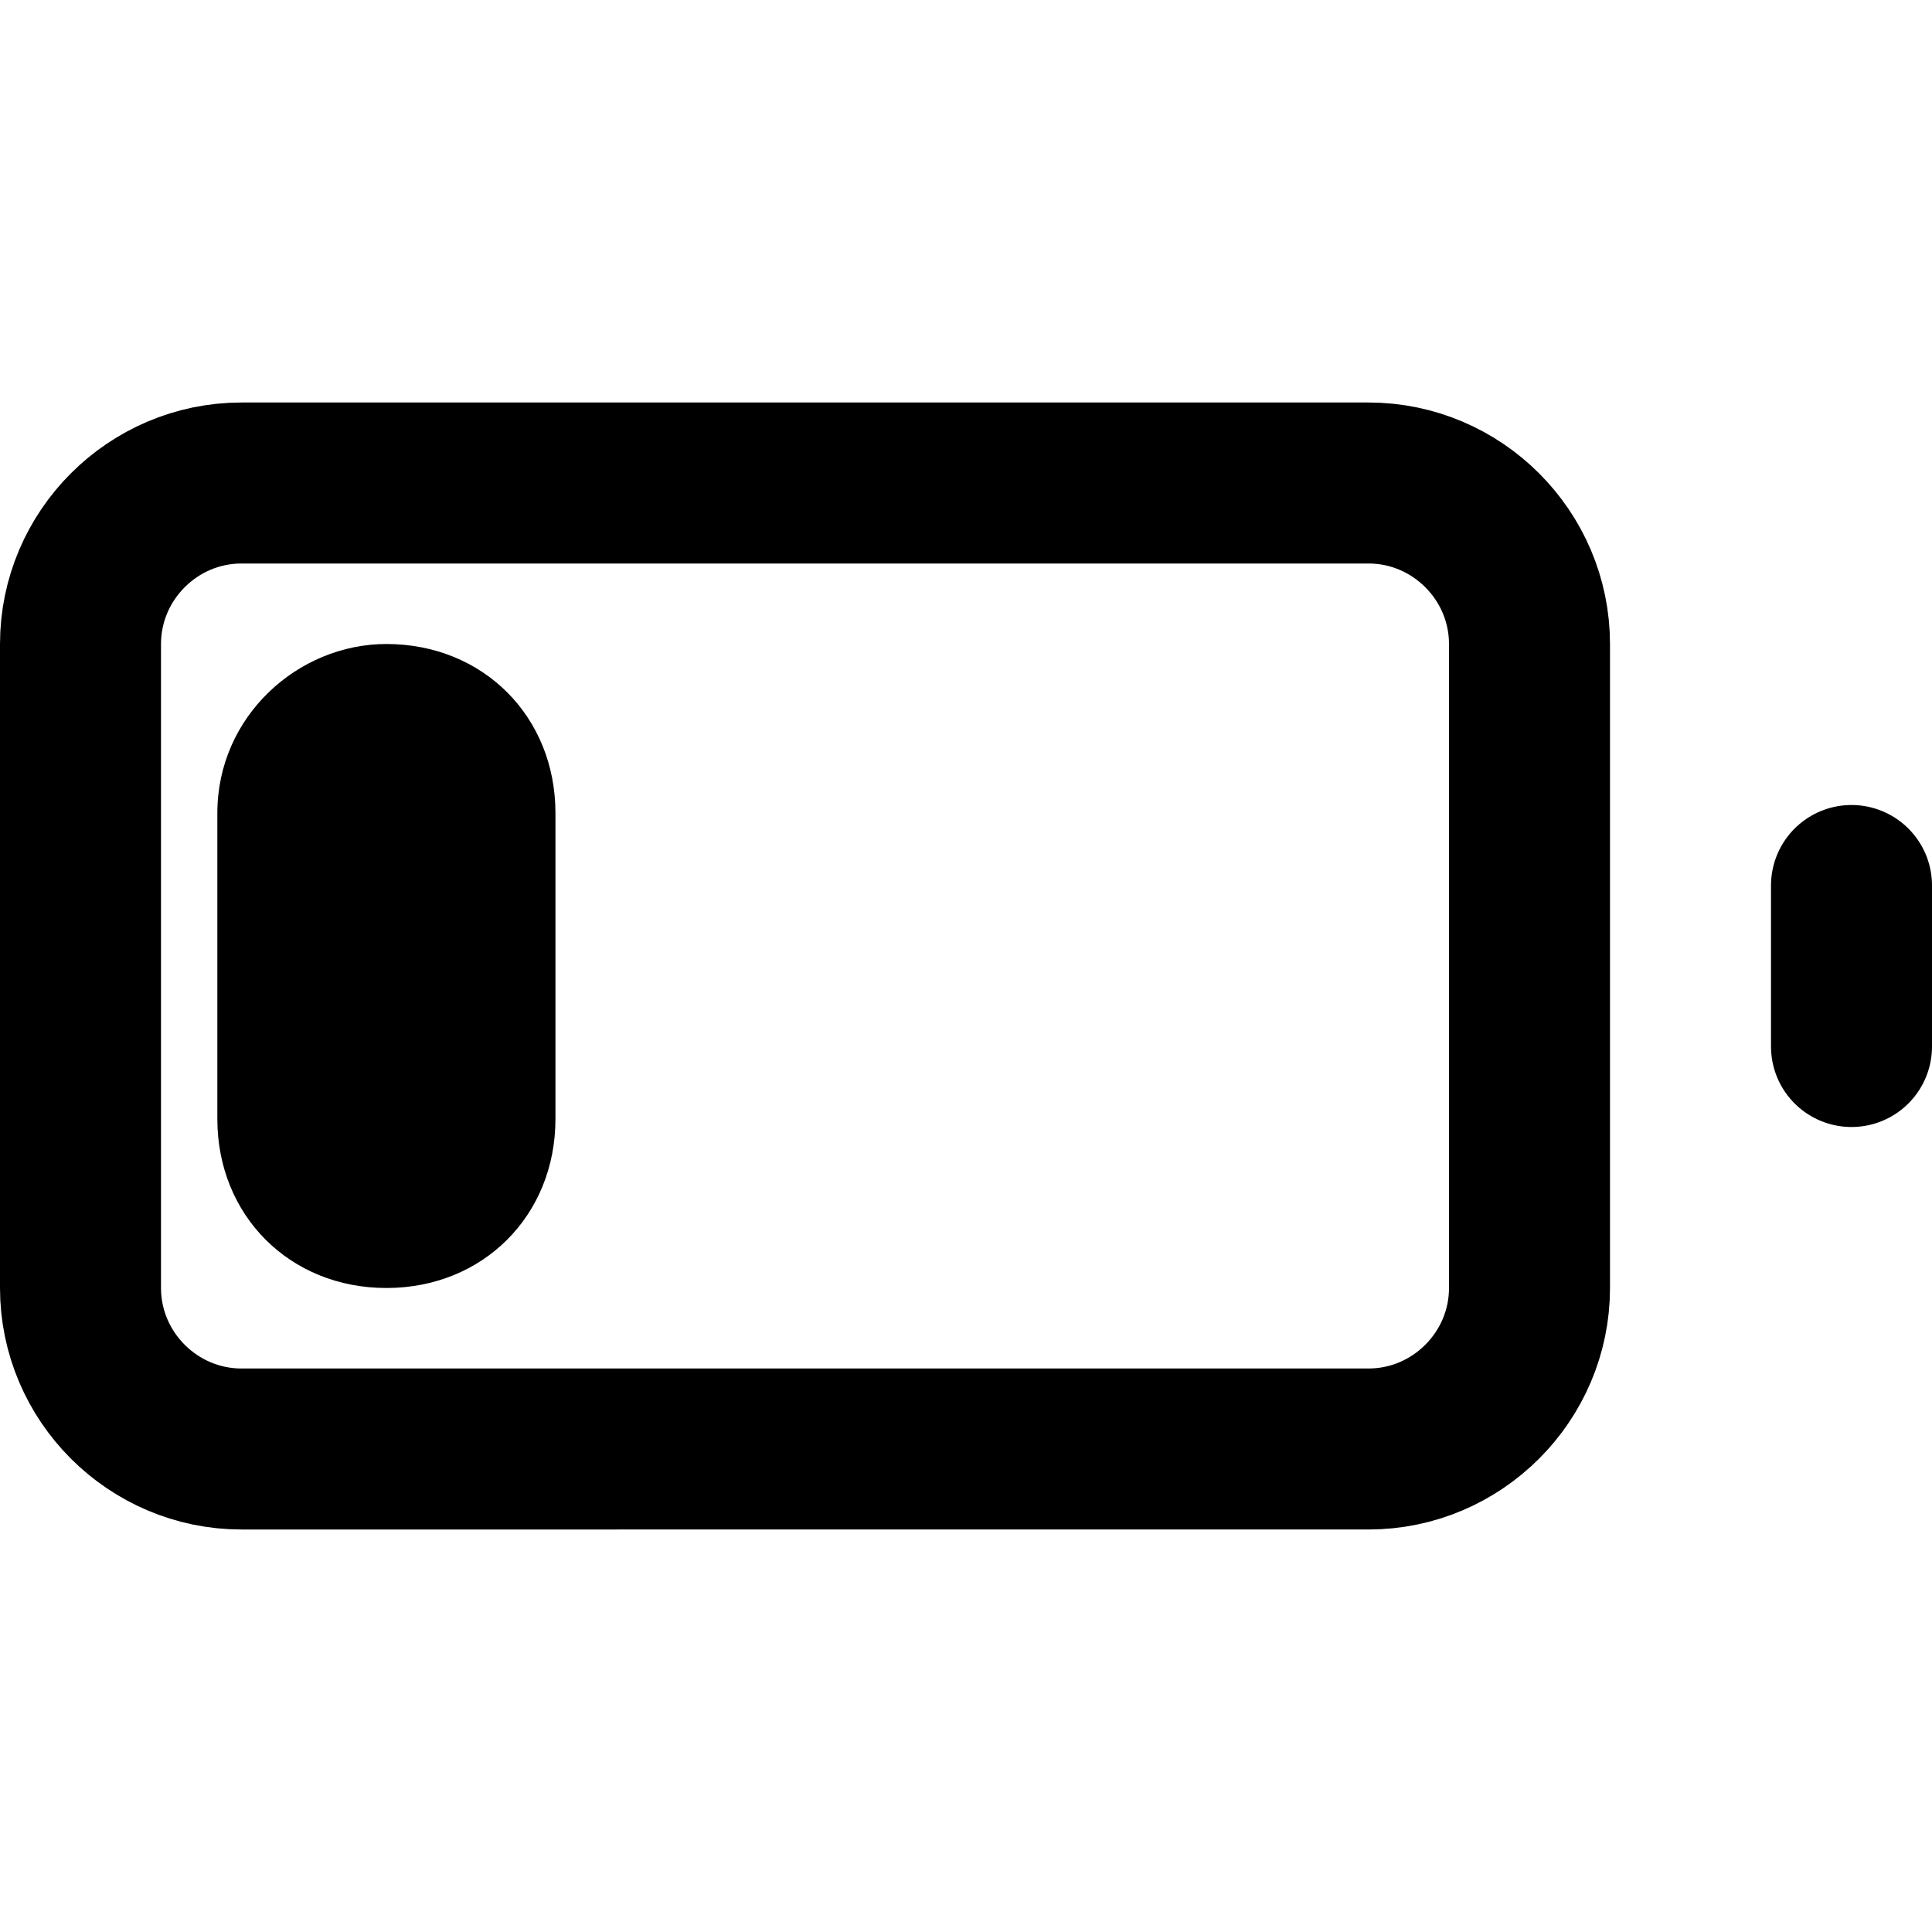<svg xmlns="http://www.w3.org/2000/svg" viewBox="0 0 24 24"><path d="M3 6h14c1.1 0 2 .9 2 2v8c0 1.1-.9 2-2 2H3c-1.1 0-2-.9-2-2V8c0-1.1.9-2 2-2zm20 7v-2" fill="none" stroke="#000" stroke-width="2" stroke-linecap="round" stroke-linejoin="round"/><path d="M4.8 16c-1.2 0-2.1-.9-2.1-2.1v-3.8c0-1.2 1-2.1 2.1-2.1 1.2 0 2.1.9 2.1 2.1v3.8c0 1.2-.9 2.1-2.1 2.1z"/></svg>